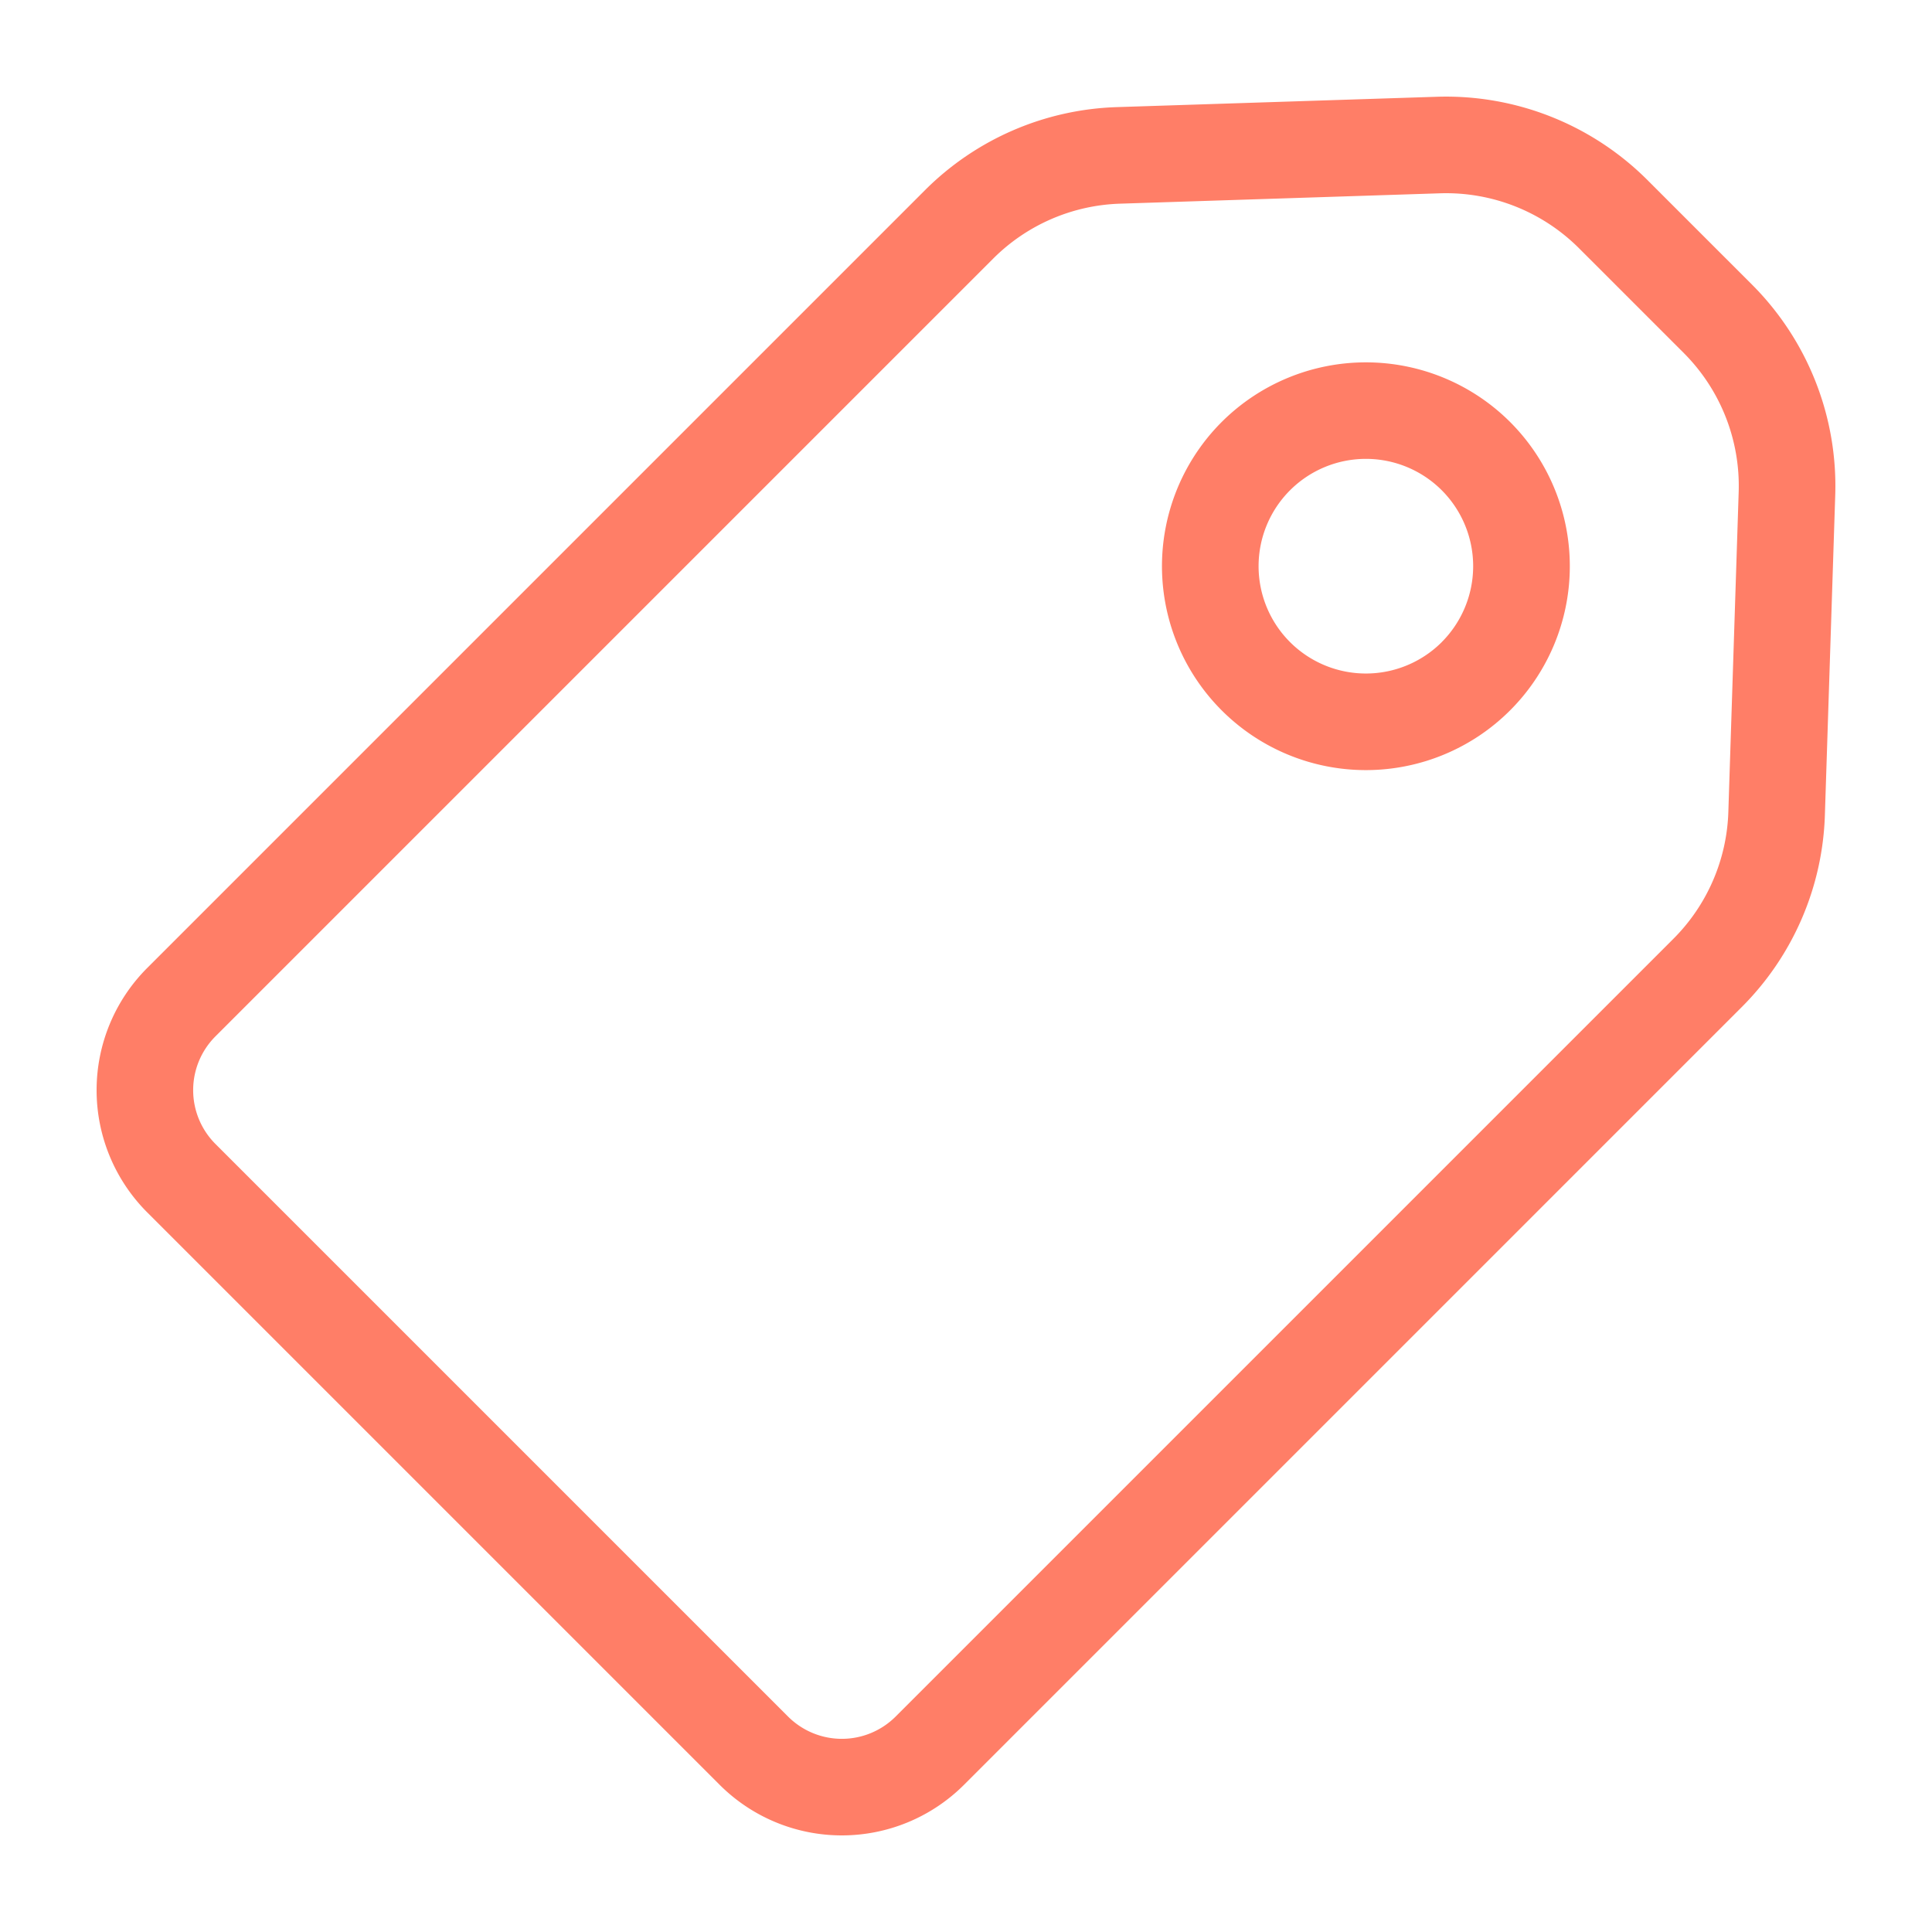 <svg height='100px' width='100px'  fill="#ff7e67" xmlns="http://www.w3.org/2000/svg" viewBox="0 0 100 100" x="0px" y="0px"><title>B__60</title><path d="M85.257,9.305A14.749,14.749,0,0,0,74.386,5.008l-16.567.536a14.705,14.705,0,0,0-9.956,4.314L7.613,50.109a8.945,8.945,0,0,0,0,12.636L37.255,92.387a8.945,8.945,0,0,0,12.636,0L90.142,52.136a14.705,14.705,0,0,0,4.314-9.956l.536-16.567A14.748,14.748,0,0,0,90.695,14.743ZM89.459,42.018a9.721,9.721,0,0,1-2.852,6.582L46.356,88.851a3.939,3.939,0,0,1-5.564,0L11.149,59.209a3.939,3.939,0,0,1,0-5.565L51.399,13.394a9.719,9.719,0,0,1,6.582-2.852l16.567-.537A9.732,9.732,0,0,1,81.721,12.841l5.438,5.438a9.733,9.733,0,0,1,2.835,7.172ZM63.235,21.842a10.555,10.555,0,1,0,14.927,0A10.567,10.567,0,0,0,63.235,21.842Zm11.392,11.392a5.555,5.555,0,1,1,0-7.856A5.561,5.561,0,0,1,74.626,33.233Z"></path></svg>
